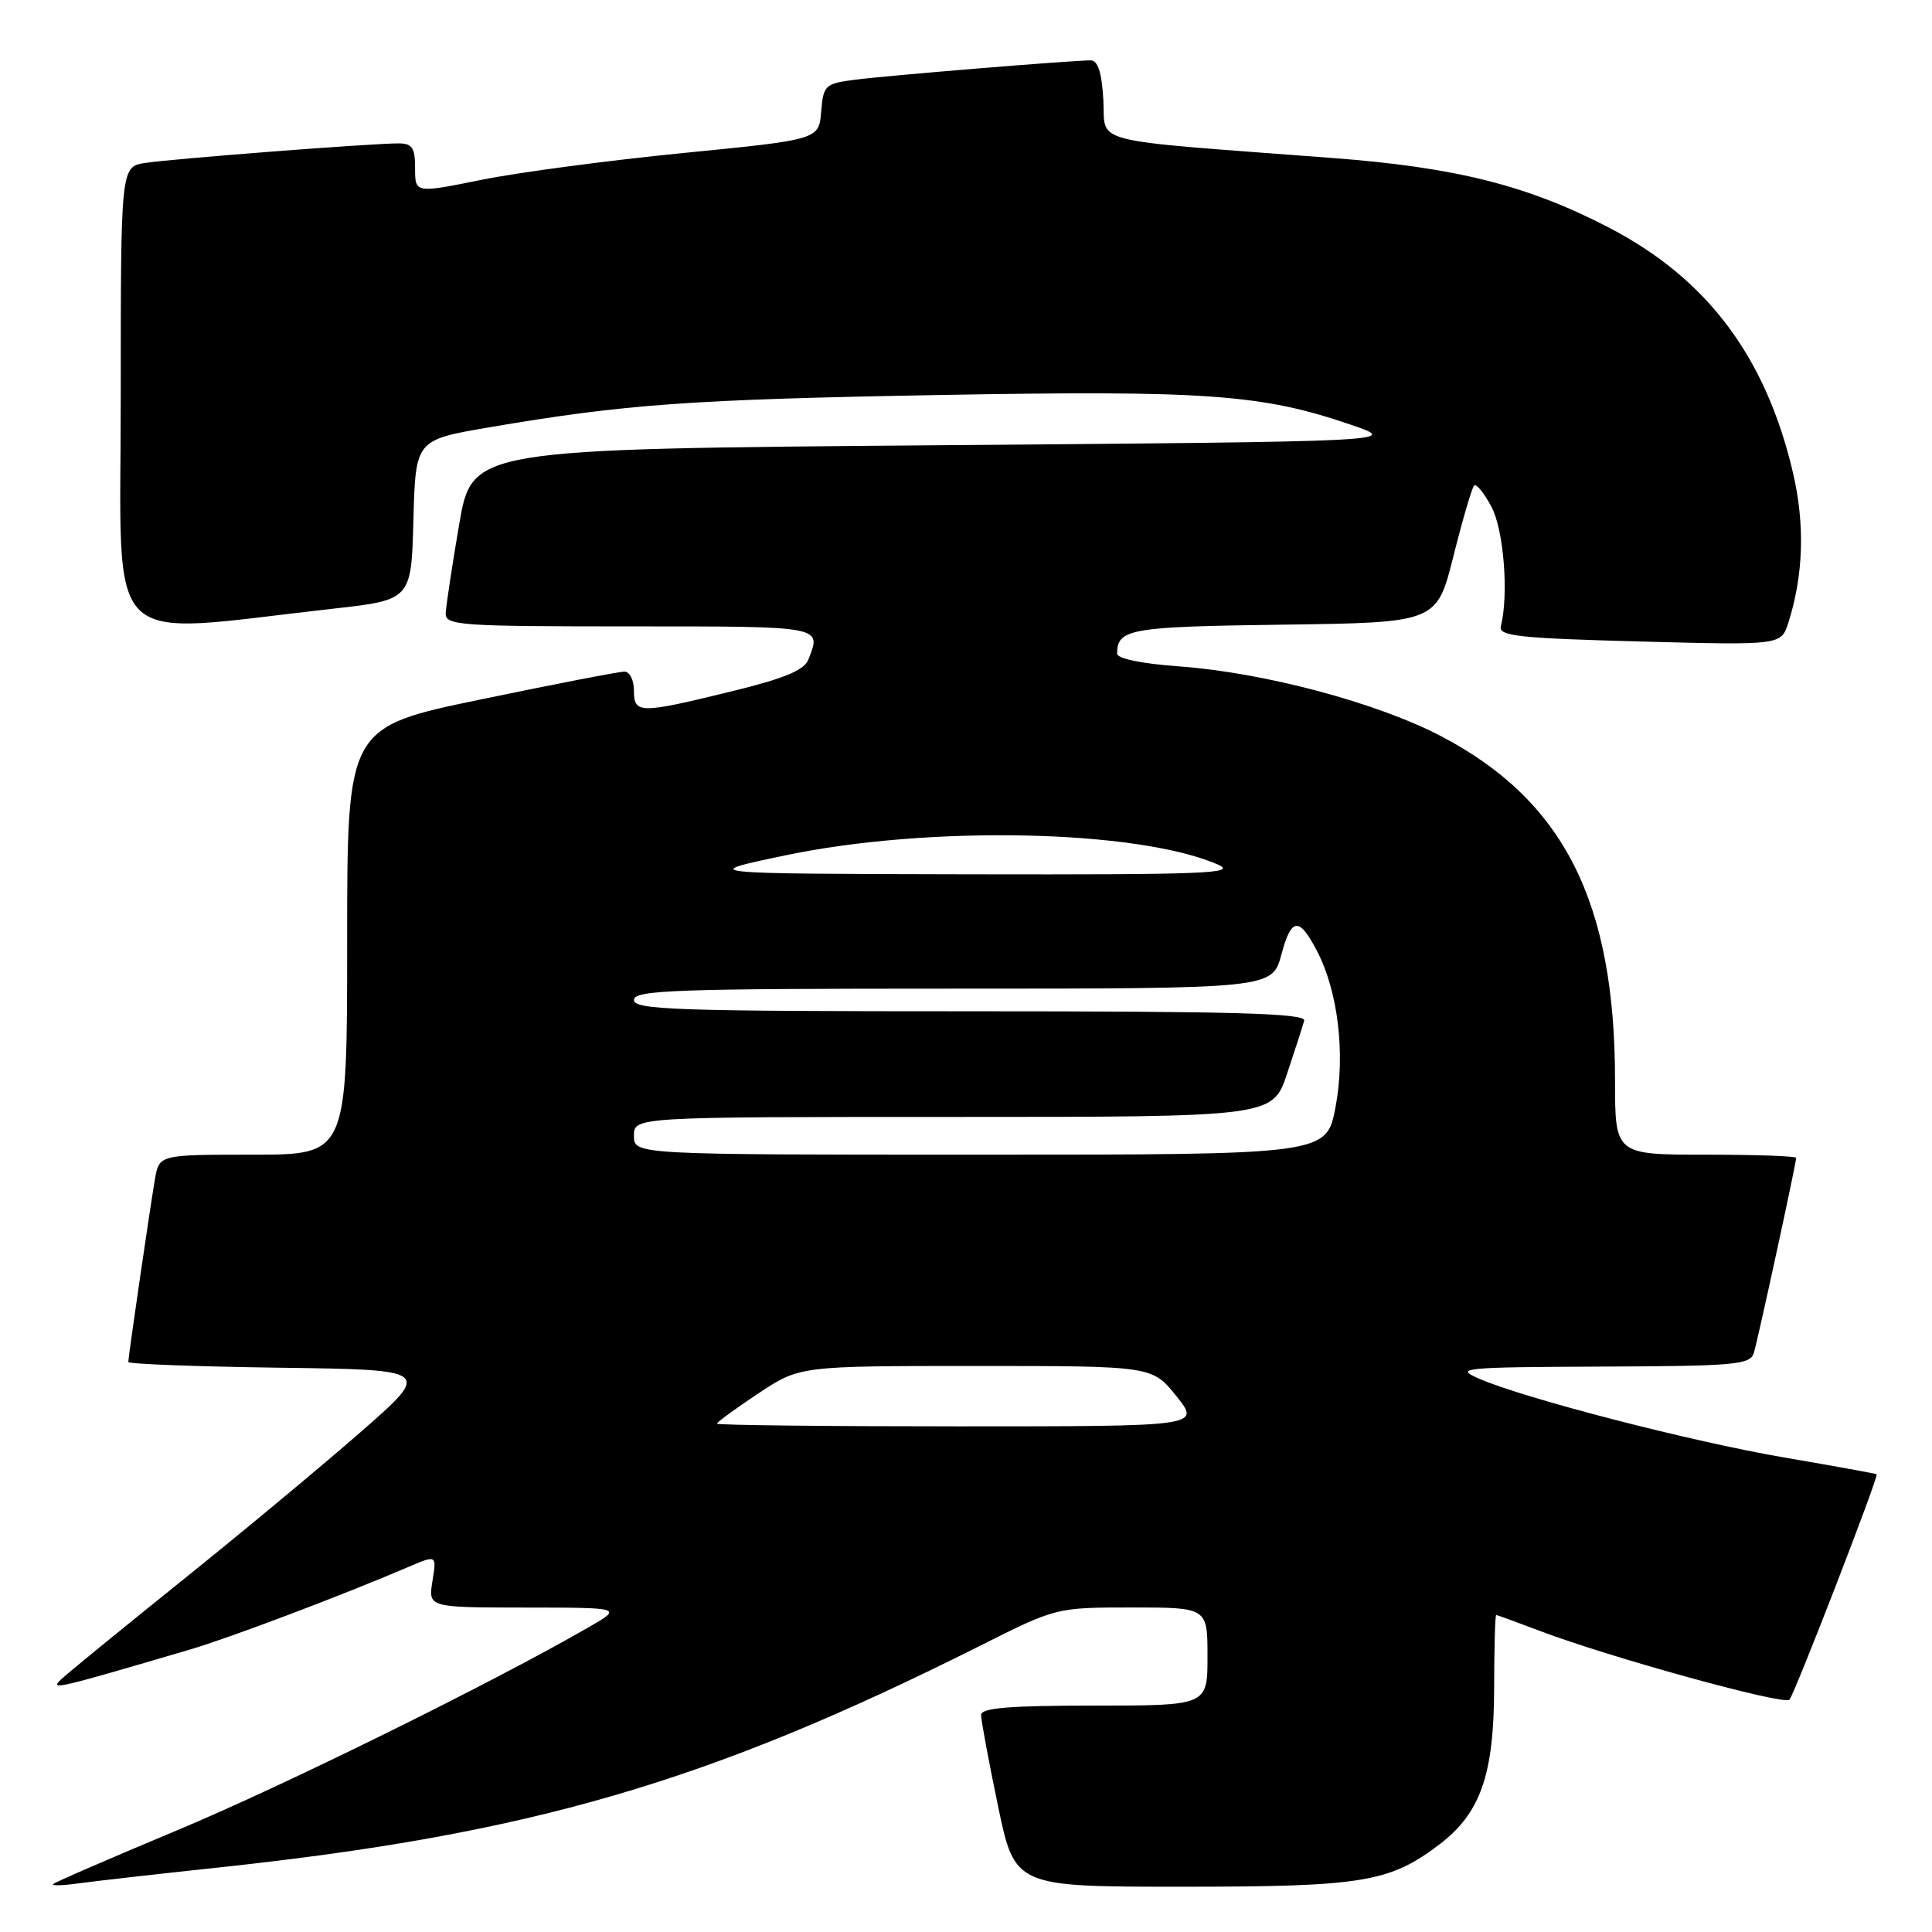<?xml version="1.0" encoding="UTF-8" standalone="no"?>
<!DOCTYPE svg PUBLIC "-//W3C//DTD SVG 1.1//EN" "http://www.w3.org/Graphics/SVG/1.1/DTD/svg11.dtd" >
<svg xmlns="http://www.w3.org/2000/svg" xmlns:xlink="http://www.w3.org/1999/xlink" version="1.1" viewBox="0 0 256 256">
 <g >
 <path fill="currentColor"
d=" M 29.00 247.45 C 70.31 243.02 93.71 236.21 129.81 218.10 C 139.96 213.00 139.96 213.00 149.98 213.00 C 160.00 213.00 160.00 213.00 160.00 219.50 C 160.00 226.00 160.00 226.00 145.00 226.00 C 133.67 226.00 130.00 226.31 130.00 227.25 C 130.00 227.94 131.00 233.34 132.23 239.25 C 134.47 250.00 134.47 250.00 156.61 250.00 C 180.61 250.00 184.14 249.42 190.79 244.35 C 196.17 240.24 197.95 235.15 197.98 223.75 C 197.99 218.39 198.11 214.00 198.25 214.00 C 198.39 214.00 200.97 214.94 204.00 216.09 C 213.16 219.58 236.41 225.99 237.11 225.22 C 237.80 224.46 248.96 195.62 248.67 195.35 C 248.58 195.26 243.10 194.27 236.50 193.14 C 224.15 191.03 202.01 185.31 195.93 182.66 C 192.73 181.26 193.81 181.16 212.18 181.08 C 230.02 181.01 231.92 180.84 232.40 179.25 C 232.95 177.42 238.00 154.15 238.00 153.42 C 238.00 153.19 232.60 153.00 226.00 153.00 C 214.00 153.00 214.00 153.00 214.00 143.14 C 214.00 119.52 207.22 106.09 191.01 97.58 C 182.55 93.13 167.53 89.12 156.25 88.30 C 151.26 87.94 148.01 87.27 148.02 86.60 C 148.06 83.32 149.65 83.04 169.98 82.77 C 190.38 82.50 190.38 82.50 192.59 73.68 C 193.81 68.83 195.04 64.62 195.33 64.34 C 195.62 64.05 196.65 65.32 197.63 67.16 C 199.26 70.23 199.93 78.77 198.87 83.00 C 198.55 84.28 201.25 84.57 217.26 85.00 C 236.01 85.50 236.01 85.50 236.97 82.50 C 238.97 76.21 239.18 69.53 237.59 62.69 C 234.00 47.31 226.24 36.95 213.23 30.18 C 202.45 24.57 192.90 22.17 176.50 20.93 C 143.58 18.43 146.54 19.18 146.20 13.25 C 145.99 9.57 145.48 8.00 144.50 8.00 C 142.02 8.00 117.62 10.00 113.31 10.56 C 109.31 11.08 109.10 11.28 108.81 14.80 C 108.50 18.50 108.50 18.50 90.59 20.27 C 80.74 21.24 68.70 22.84 63.84 23.82 C 55.00 25.61 55.00 25.61 55.00 22.30 C 55.00 19.56 54.63 19.00 52.78 19.00 C 49.19 19.00 22.79 21.04 19.25 21.59 C 16.00 22.09 16.00 22.09 16.00 52.67 C 16.00 86.91 13.20 84.11 44.00 80.67 C 54.50 79.50 54.50 79.50 54.78 68.90 C 55.06 58.29 55.06 58.29 64.78 56.63 C 82.84 53.55 91.41 52.93 124.50 52.34 C 159.80 51.71 167.21 52.24 179.00 56.28 C 185.50 58.50 185.50 58.50 124.03 59.00 C 62.55 59.50 62.55 59.50 60.84 69.50 C 59.90 75.00 59.10 80.29 59.06 81.25 C 59.00 82.87 60.81 83.00 83.50 83.00 C 109.23 83.00 108.87 82.93 107.11 87.40 C 106.56 88.81 103.93 89.90 96.93 91.61 C 84.70 94.60 84.00 94.60 84.00 91.50 C 84.00 90.12 83.44 89.00 82.75 88.99 C 82.06 88.99 73.51 90.64 63.75 92.67 C 46.00 96.35 46.00 96.35 46.00 124.68 C 46.00 153.00 46.00 153.00 33.55 153.00 C 21.09 153.00 21.09 153.00 20.53 156.25 C 19.86 160.15 17.00 179.78 17.00 180.47 C 17.00 180.74 26.05 181.08 37.12 181.23 C 57.23 181.50 57.23 181.50 47.69 189.84 C 42.44 194.42 31.70 203.35 23.82 209.67 C 15.95 216.00 8.85 221.80 8.05 222.57 C 6.58 223.99 7.53 223.77 25.21 218.56 C 30.45 217.02 45.29 211.41 54.18 207.60 C 57.87 206.03 57.87 206.03 57.30 209.51 C 56.74 213.00 56.74 213.00 69.62 213.01 C 82.50 213.02 82.50 213.02 78.00 215.62 C 65.12 223.04 37.62 236.61 23.50 242.51 C 14.70 246.19 7.29 249.40 7.04 249.65 C 6.78 249.89 8.36 249.85 10.54 249.54 C 12.72 249.24 21.02 248.30 29.00 247.45 Z  M 95.00 188.64 C 95.00 188.44 97.47 186.64 100.48 184.64 C 105.97 181.00 105.97 181.00 129.32 181.00 C 152.67 181.00 152.67 181.00 155.88 185.00 C 159.09 189.00 159.09 189.00 127.05 189.00 C 109.42 189.00 95.00 188.84 95.00 188.64 Z  M 84.00 150.50 C 84.00 148.00 84.00 148.00 126.32 148.00 C 168.63 148.00 168.63 148.00 170.55 142.25 C 171.61 139.09 172.62 135.94 172.81 135.25 C 173.08 134.26 163.75 134.00 128.57 134.00 C 89.62 134.00 84.00 133.81 84.00 132.50 C 84.00 131.19 89.37 131.00 126.29 131.00 C 168.59 131.00 168.59 131.00 169.80 126.45 C 171.12 121.53 172.15 121.45 174.55 126.09 C 177.31 131.43 178.28 139.70 176.97 146.67 C 175.77 153.00 175.77 153.00 129.89 153.00 C 84.00 153.00 84.00 153.00 84.00 150.50 Z  M 104.00 113.35 C 123.06 109.34 150.70 109.92 161.36 114.55 C 164.09 115.74 159.78 115.91 128.50 115.85 C 92.50 115.77 92.50 115.77 104.00 113.35 Z "/>
</g>
</svg>